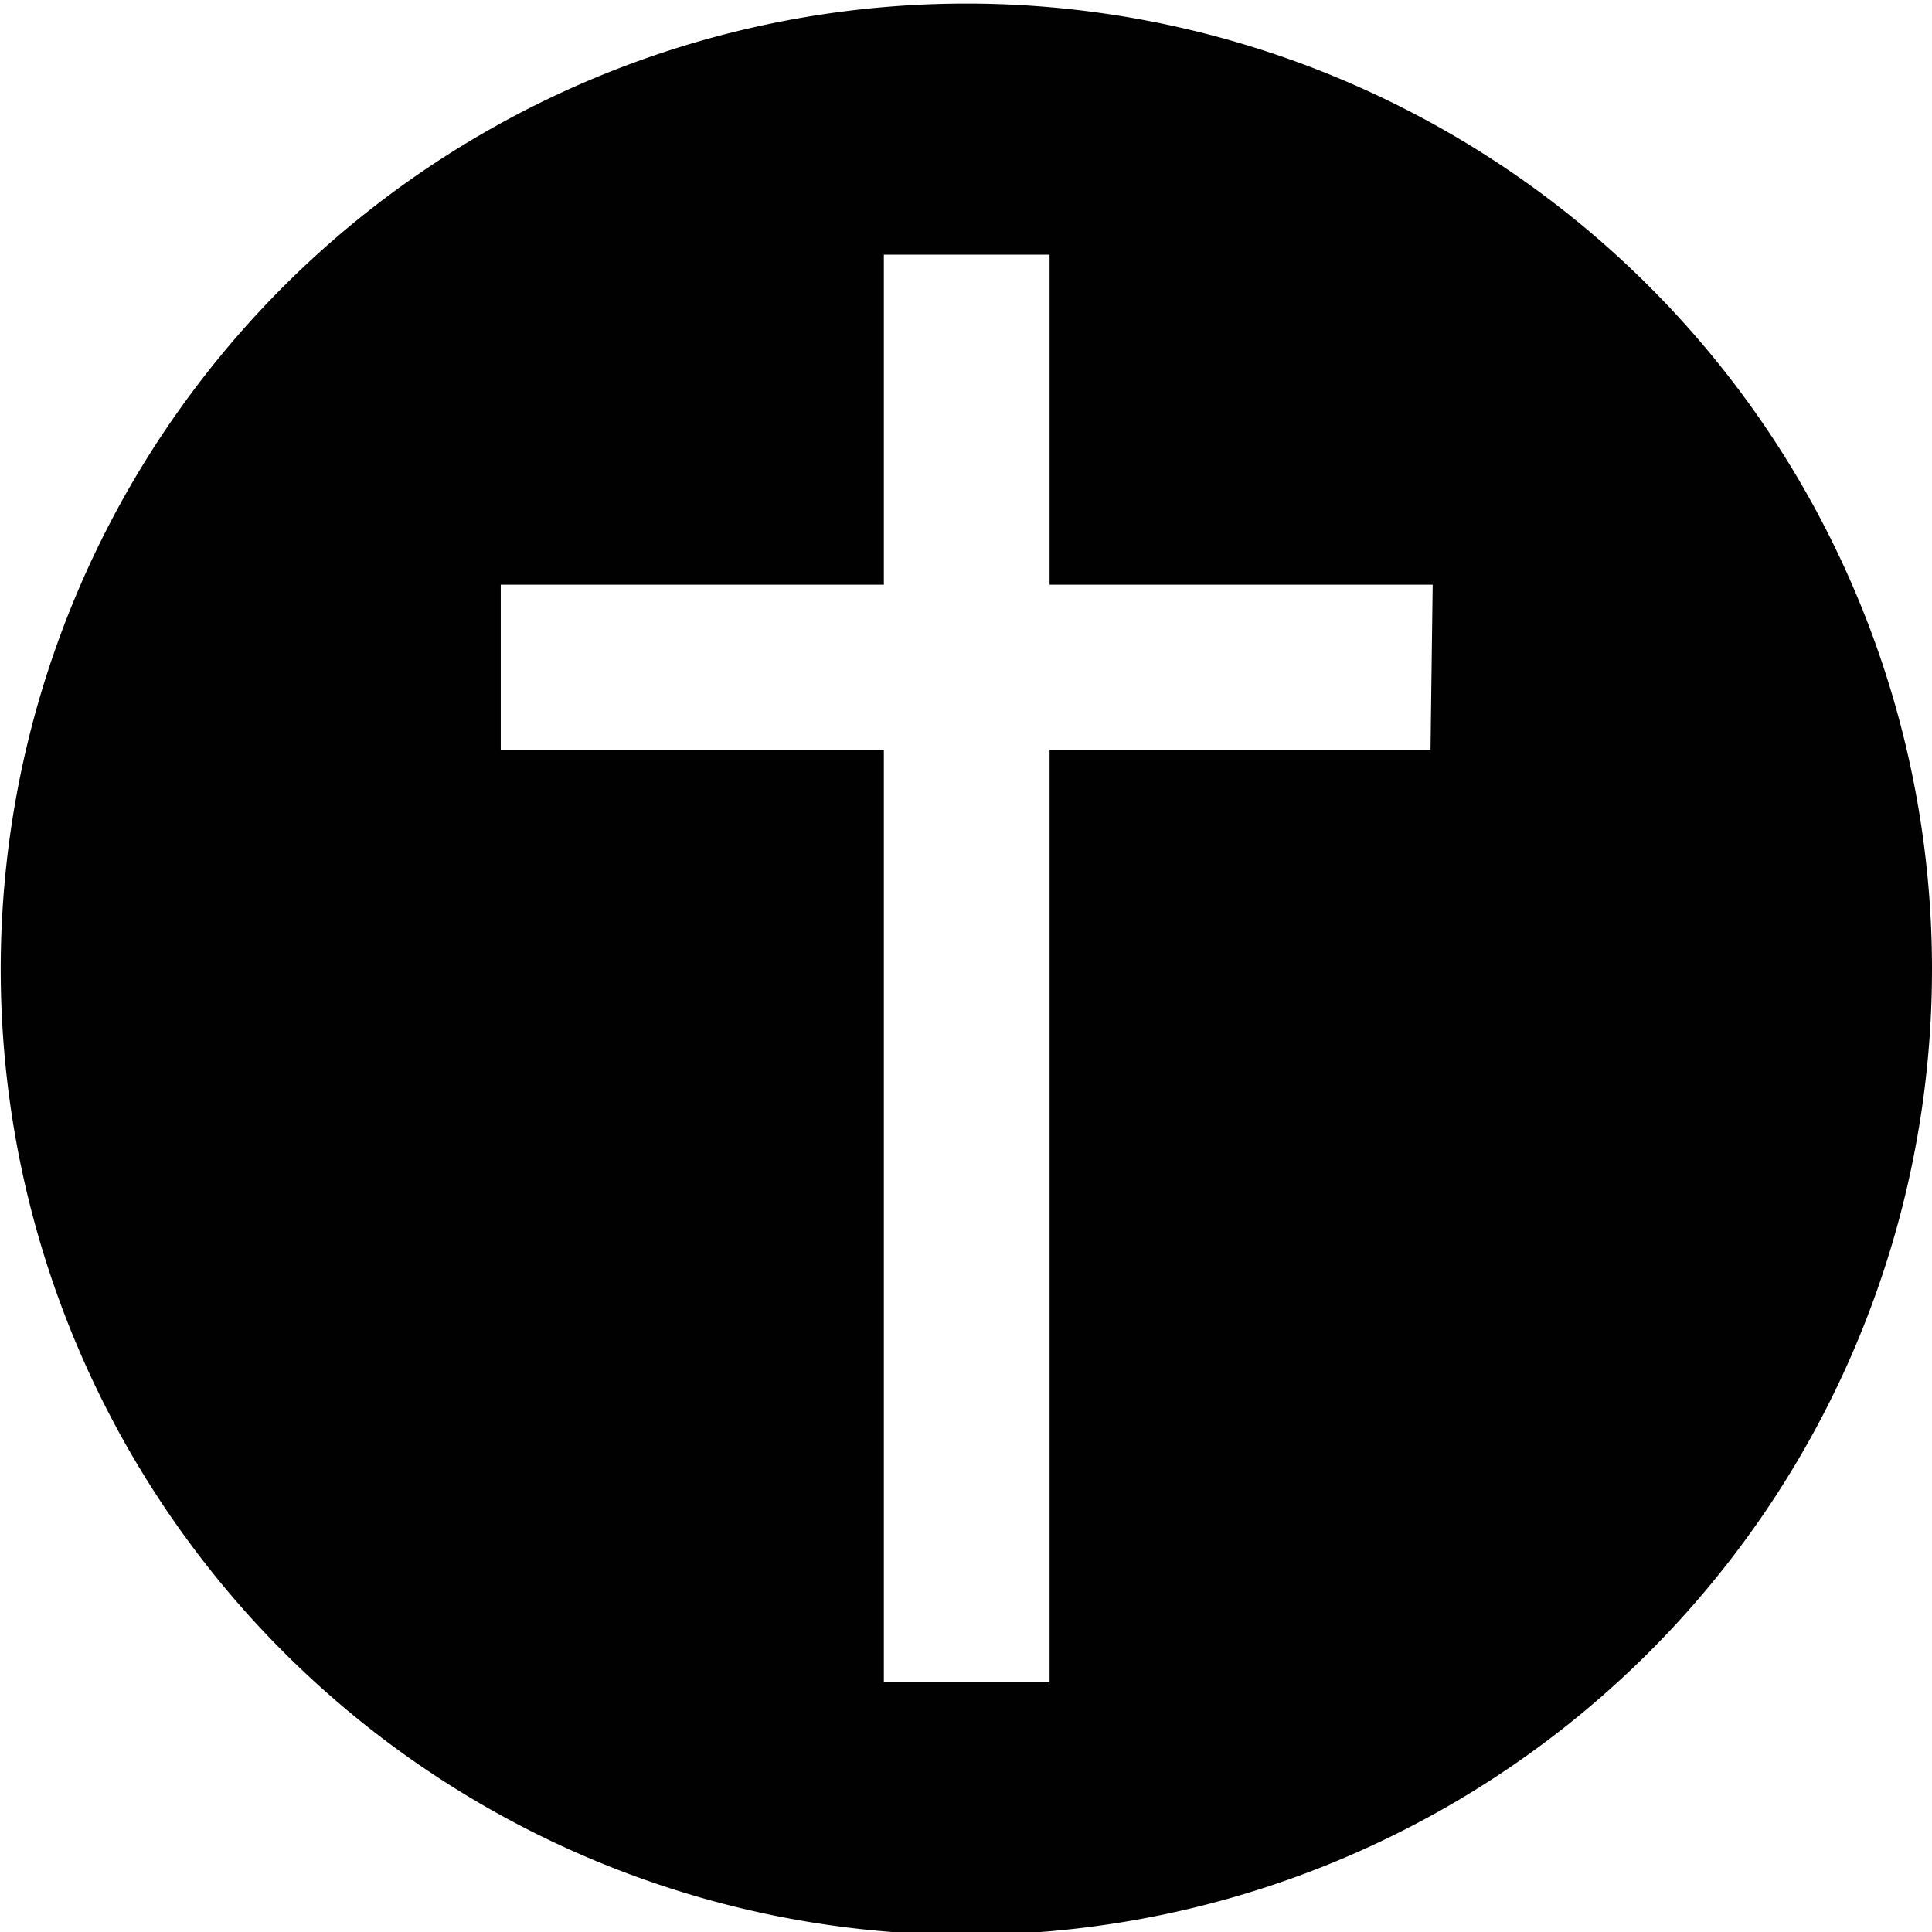 <svg id="Layer_1" data-name="Layer 1"
  xmlns="http://www.w3.org/2000/svg" viewBox="0 0 26.93 26.93">
  <defs>
    <style>.cls-1{fill:#010101;}</style>
  </defs>
  <title>Mirė</title>
  <path class="cls-1" d="M24.83,11A13.46,13.46,0,1,0,38.3,24.42,13.46,13.46,0,0,0,24.83,11Zm6.48,10.4H26v13H23.69v-13H18.35v-2.3h5.34v-4.6H26v4.6h5.34Z" transform="translate(-11.37 -10.95)"/>
</svg>